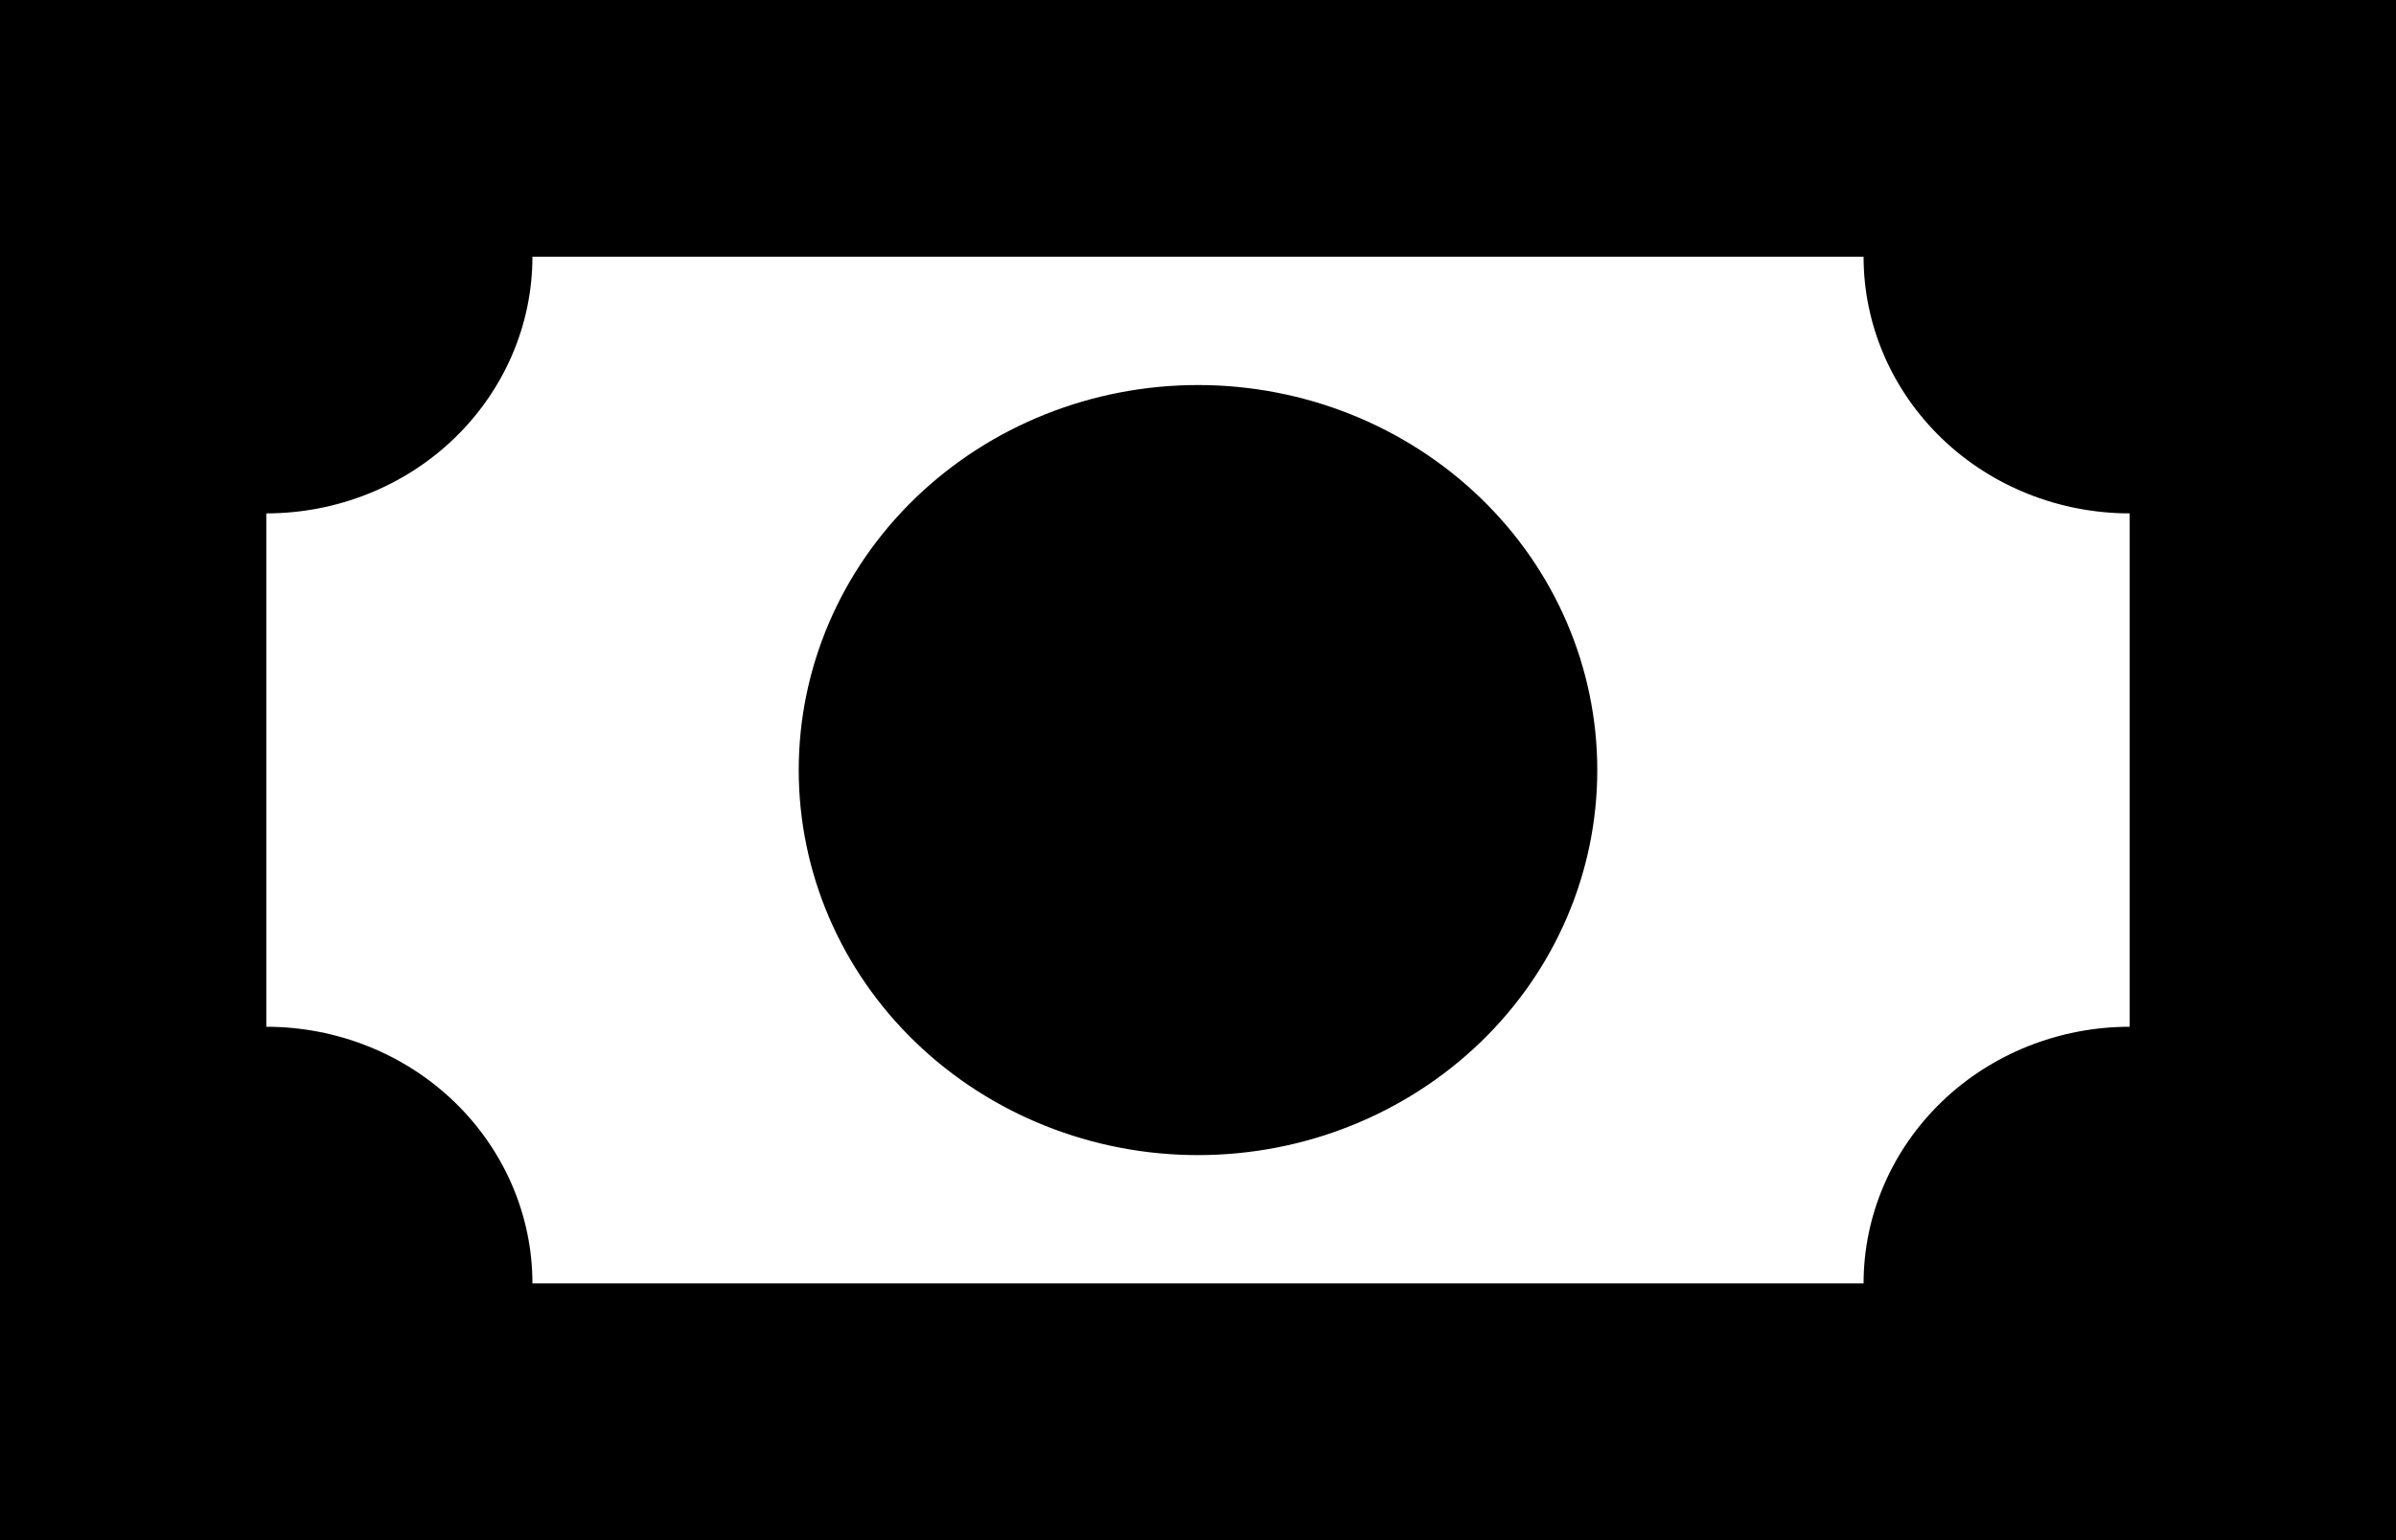 <svg width="14" height="9" viewBox="0 0 14 9" fill="none" xmlns="http://www.w3.org/2000/svg">
<path d="M0 0H14V9H0V0ZM7 2.25C7.619 2.25 8.212 2.487 8.65 2.909C9.088 3.331 9.333 3.903 9.333 4.5C9.333 5.097 9.088 5.669 8.65 6.091C8.212 6.513 7.619 6.75 7 6.75C6.381 6.75 5.788 6.513 5.35 6.091C4.912 5.669 4.667 5.097 4.667 4.5C4.667 3.903 4.912 3.331 5.35 2.909C5.788 2.487 6.381 2.25 7 2.25ZM3.111 1.5C3.111 1.898 2.947 2.279 2.655 2.561C2.364 2.842 1.968 3 1.556 3V6C1.968 6 2.364 6.158 2.655 6.439C2.947 6.721 3.111 7.102 3.111 7.5H10.889C10.889 7.102 11.053 6.721 11.345 6.439C11.636 6.158 12.032 6 12.444 6V3C12.032 3 11.636 2.842 11.345 2.561C11.053 2.279 10.889 1.898 10.889 1.5H3.111Z" fill="black"/>
</svg>
